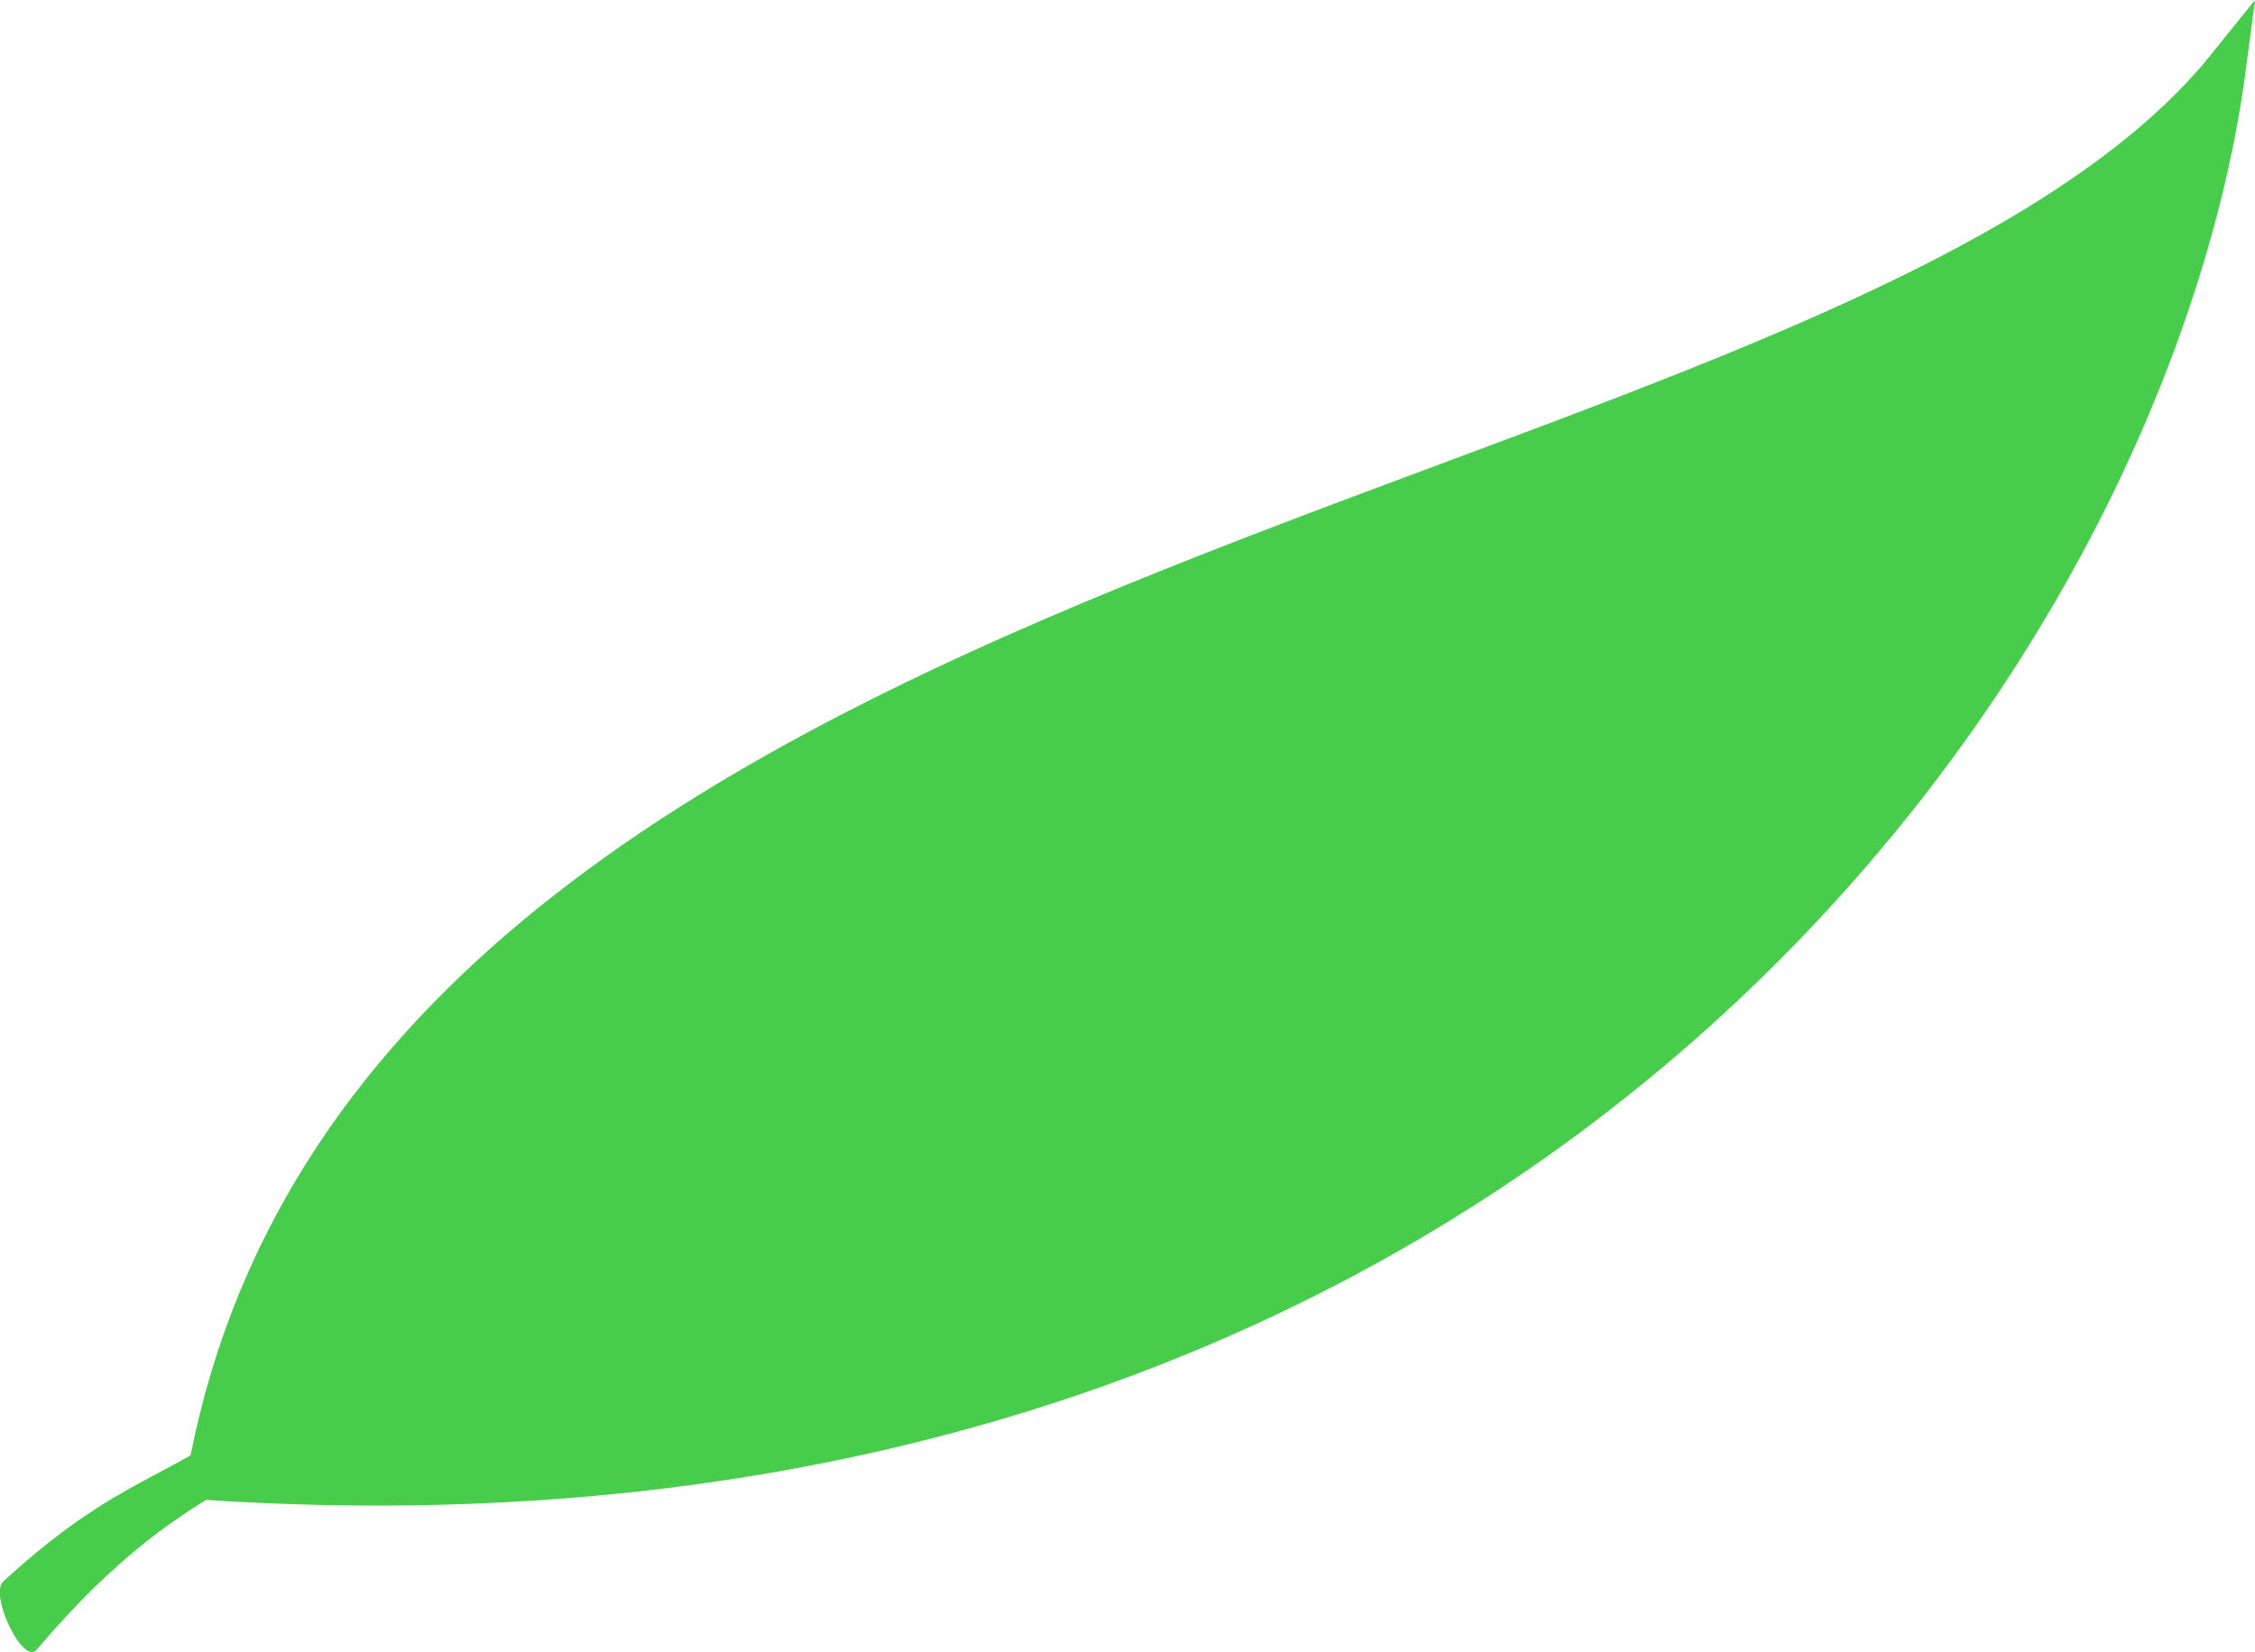 <?xml version="1.0" encoding="UTF-8" standalone="no"?>
<svg
   xmlns:dc="http://purl.org/dc/elements/1.1/"
   xmlns:cc="http://creativecommons.org/ns#"
   xmlns:rdf="http://www.w3.org/1999/02/22-rdf-syntax-ns#"
   xmlns:svg="http://www.w3.org/2000/svg"
   xmlns="http://www.w3.org/2000/svg"
   xmlns:xlink="http://www.w3.org/1999/xlink"
   xmlns:sodipodi="http://sodipodi.sourceforge.net/DTD/sodipodi-0.dtd"
   xmlns:inkscape="http://www.inkscape.org/namespaces/inkscape"
   inkscape:version="1.0 (4035a4fb49, 2020-05-01)"
   sodipodi:docname="leave_particle.svg"
   id="svg8"
   version="1.1"
   viewBox="0 0 177.081 129.747"
   height="129.747mm"
   width="177.081mm">
  <title
     id="title16">Plant texture</title>
  <defs
     id="defs2">
    <linearGradient
       inkscape:collect="always"
       id="linearGradient4607">
      <stop
         style="stop-color:#2ea224;stop-opacity:1"
         offset="0"
         id="stop4601" />
      <stop
         id="stop4603"
         offset="0.583"
         style="stop-color:#48f33a;stop-opacity:0.902" />
      <stop
         style="stop-color:#32bf26;stop-opacity:1"
         offset="1"
         id="stop4605" />
    </linearGradient>
    <linearGradient
       gradientUnits="userSpaceOnUse"
       y2="244.083"
       x2="21.167"
       y1="255.99"
       x1="5.292"
       id="linearGradient4578"
       xlink:href="#linearGradient4607"
       inkscape:collect="always" />
  </defs>
  <sodipodi:namedview
     inkscape:document-rotation="0"
     inkscape:window-maximized="1"
     inkscape:window-y="-8"
     inkscape:window-x="-8"
     inkscape:window-height="1017"
     inkscape:window-width="1920"
     showgrid="true"
     inkscape:current-layer="layer1"
     inkscape:document-units="mm"
     inkscape:cy="237.79093"
     inkscape:cx="7.35826"
     inkscape:zoom="1"
     inkscape:pageshadow="2"
     inkscape:pageopacity="0.0"
     borderopacity="1.0"
     bordercolor="#666666"
     pagecolor="#ffffff"
     id="base">
    <inkscape:grid
       originy="-39.485"
       originx="-5.046"
       id="grid4518"
       type="xygrid" />
  </sodipodi:namedview>
  <g
     transform="translate(-5.046,-127.768)"
     id="layer1"
     inkscape:groupmode="layer"
     inkscape:label="Calque 1">
    <path
       sodipodi:nodetypes="ccccc"
       inkscape:connector-curvature="0"
       id="path4570"
       d="m 21.167,241.438 c -4.945,2.941 -8.837,4.099 -15.875,10.583 -1.058,1.058 1.588,6.615 2.646,5.292 C 14.134,250.02 19.1,246.649 23.812,244.083 Z"
       style="fill:url(#linearGradient4578);fill-opacity:1;fill-rule:evenodd;stroke:none;stroke-width:0.265px;stroke-linecap:butt;stroke-linejoin:miter;stroke-opacity:1" />
    <path
       sodipodi:nodetypes="ccccc"
       inkscape:connector-curvature="0"
       id="path4570-8"
       d="m 21.167,241.438 c -4.945,2.941 -8.837,4.099 -15.875,10.583 -1.058,1.058 1.588,6.615 2.646,5.292 6.197,-7.293 11.162,-10.664 15.875,-13.229 z"
       style="fill:#48cc4b;fill-opacity:1;fill-rule:evenodd;stroke:none;stroke-width:0.265px;stroke-linecap:butt;stroke-linejoin:miter;stroke-opacity:1" />
    <path
       sodipodi:nodetypes="ccc"
       inkscape:connector-curvature="0"
       id="path4520"
       d="M 21.167,244.083 C 124.749,250.864 173.923,178.979 179.947,132.879 150.176,169.947 33.722,171.271 21.167,244.083 Z"
       style="fill:#48cc4b;fill-opacity:1;fill-rule:evenodd;stroke:#48cc4b;stroke-width:3;stroke-linecap:butt;stroke-linejoin:miter;stroke-miterlimit:4;stroke-dasharray:none;stroke-opacity:1" />
  </g>
</svg>
